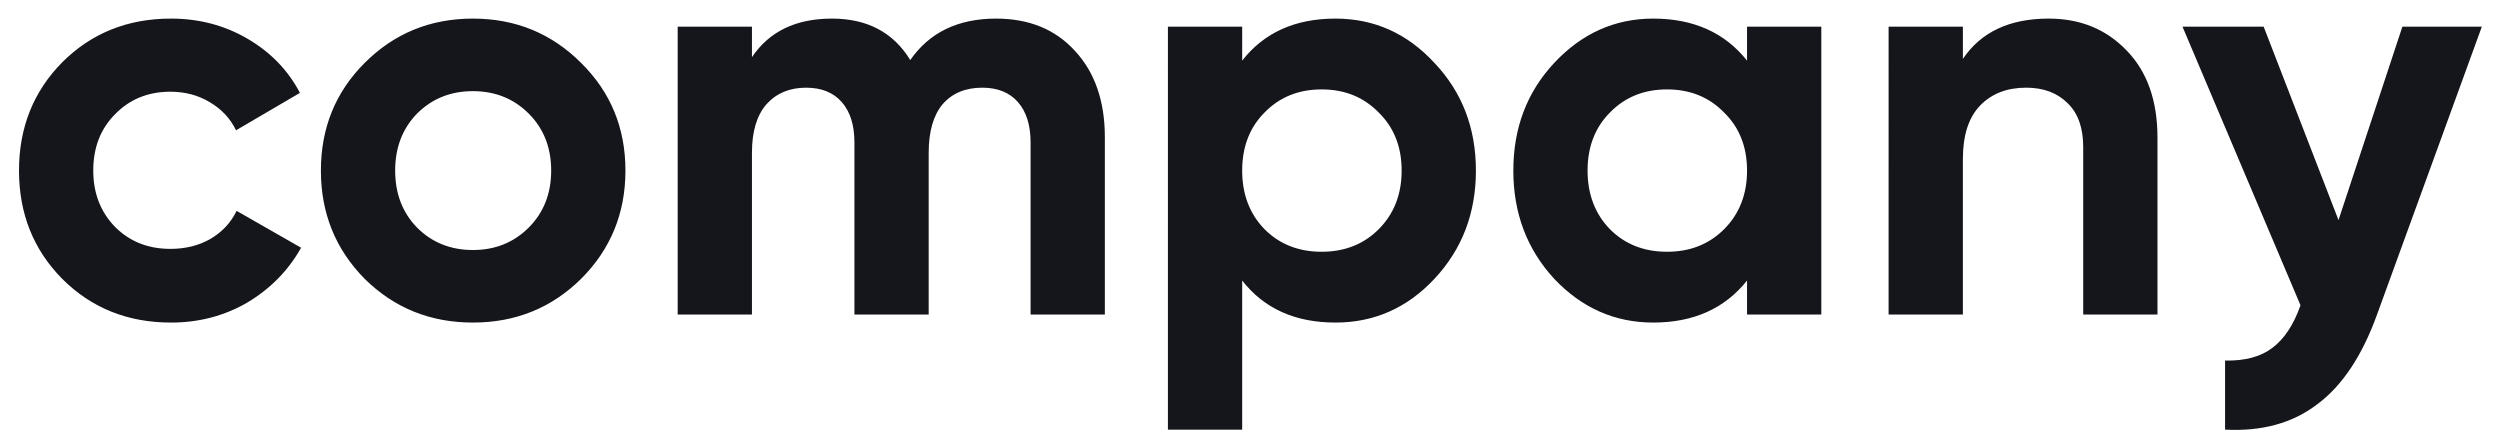 <?xml version="1.0" encoding="utf-8"?>
<!-- Generator: Adobe Illustrator 16.0.2, SVG Export Plug-In . SVG Version: 6.00 Build 0)  -->
<!DOCTYPE svg PUBLIC "-//W3C//DTD SVG 1.1//EN" "http://www.w3.org/Graphics/SVG/1.1/DTD/svg11.dtd">
<svg version="1.1" id="Layer_1" xmlns="http://www.w3.org/2000/svg" xmlns:xlink="http://www.w3.org/1999/xlink" x="0px" y="0px"
	 width="156.334px" height="27.667px" viewBox="0 19.333 156.334 27.667" enable-background="new 0 19.333 156.334 27.667"
	 xml:space="preserve">
<path fill="#14161B" d="M10.692,39.504c-2.712,0-4.98-0.912-6.804-2.736c-1.8-1.824-2.7-4.08-2.7-6.768s0.9-4.943,2.7-6.768
	c1.824-1.824,4.092-2.736,6.804-2.736c1.752,0,3.348,0.42,4.788,1.26c1.44,0.84,2.532,1.968,3.276,3.385l-3.996,2.34
	c-0.36-0.744-0.912-1.332-1.656-1.765c-0.72-0.432-1.536-0.647-2.448-0.647c-1.392,0-2.544,0.468-3.456,1.404
	C6.288,27.384,5.832,28.561,5.832,30c0,1.416,0.456,2.592,1.368,3.527c0.912,0.912,2.064,1.369,3.456,1.369
	c0.936,0,1.764-0.205,2.484-0.612c0.744-0.433,1.296-1.021,1.656-1.765l4.032,2.305c-0.792,1.416-1.908,2.556-3.348,3.42
	C14.04,39.084,12.444,39.504,10.692,39.504z M36.339,36.768c-1.848,1.824-4.104,2.736-6.768,2.736s-4.92-0.912-6.768-2.736
	c-1.824-1.848-2.736-4.104-2.736-6.768s0.912-4.908,2.736-6.732c1.848-1.848,4.104-2.772,6.768-2.772s4.92,0.924,6.768,2.772
	c1.848,1.824,2.772,4.068,2.772,6.732S38.187,34.92,36.339,36.768z M26.079,33.564c0.936,0.936,2.1,1.403,3.492,1.403
	s2.556-0.468,3.492-1.403c0.936-0.937,1.404-2.125,1.404-3.564s-0.468-2.628-1.404-3.564c-0.936-0.936-2.1-1.403-3.492-1.403
	s-2.556,0.468-3.492,1.403c-0.912,0.937-1.368,2.125-1.368,3.564S25.167,32.628,26.079,33.564z M62.286,20.496
	c2.064,0,3.708,0.672,4.932,2.016c1.248,1.344,1.872,3.144,1.872,5.4V39h-4.644V28.236c0-1.08-0.264-1.92-0.792-2.521
	c-0.528-0.6-1.272-0.899-2.232-0.899c-1.056,0-1.884,0.348-2.484,1.043c-0.576,0.697-0.864,1.705-0.864,3.024V39H53.43V28.236
	c0-1.08-0.264-1.92-0.792-2.521c-0.528-0.6-1.272-0.899-2.232-0.899c-1.032,0-1.86,0.348-2.484,1.043
	c-0.6,0.697-0.9,1.705-0.9,3.024V39h-4.644V21h4.644v1.908c1.08-1.608,2.748-2.412,5.004-2.412c2.208,0,3.84,0.864,4.896,2.592
	C58.122,21.36,59.91,20.496,62.286,20.496z M83.51,20.496c2.424,0,4.488,0.924,6.192,2.772c1.728,1.824,2.592,4.068,2.592,6.732
	s-0.864,4.92-2.592,6.768c-1.704,1.824-3.768,2.736-6.192,2.736c-2.52,0-4.464-0.876-5.832-2.628V46.2h-4.644V21h4.644v2.124
	C79.046,21.372,80.99,20.496,83.51,20.496z M79.082,33.672c0.936,0.936,2.124,1.404,3.564,1.404c1.44,0,2.628-0.469,3.564-1.404
	c0.96-0.96,1.44-2.184,1.44-3.672s-0.48-2.7-1.44-3.636c-0.936-0.96-2.124-1.44-3.564-1.44c-1.44,0-2.628,0.48-3.564,1.44
	C78.146,27.3,77.678,28.512,77.678,30S78.146,32.712,79.082,33.672z M109.249,21h4.644v18h-4.644v-2.124
	c-1.392,1.752-3.348,2.628-5.868,2.628c-2.4,0-4.463-0.912-6.191-2.736c-1.704-1.848-2.556-4.104-2.556-6.768
	s0.852-4.908,2.556-6.732c1.728-1.848,3.792-2.772,6.191-2.772c2.52,0,4.476,0.876,5.868,2.628V21z M100.681,33.672
	c0.936,0.936,2.124,1.404,3.564,1.404s2.628-0.469,3.564-1.404c0.96-0.96,1.44-2.184,1.44-3.672s-0.48-2.7-1.44-3.636
	c-0.936-0.96-2.124-1.44-3.564-1.44s-2.628,0.48-3.564,1.44C99.745,27.3,99.277,28.512,99.277,30S99.745,32.712,100.681,33.672z
	 M128.111,20.496c1.969,0,3.589,0.66,4.861,1.98c1.295,1.32,1.943,3.144,1.943,5.472V39h-4.645V28.523
	c0-1.199-0.324-2.111-0.972-2.735c-0.647-0.647-1.512-0.972-2.592-0.972c-1.2,0-2.16,0.371-2.88,1.115
	c-0.721,0.744-1.08,1.86-1.08,3.349V39h-4.645V21h4.645v2.016C123.876,21.336,125.664,20.496,128.111,20.496z M150.23,21h4.969
	l-6.553,18c-0.936,2.592-2.184,4.464-3.744,5.616c-1.535,1.176-3.455,1.704-5.76,1.584v-4.32c1.248,0.024,2.232-0.239,2.953-0.792
	c0.743-0.552,1.332-1.439,1.764-2.664L136.479,21h5.076l4.68,12.096L150.23,21z"/>
</svg>
